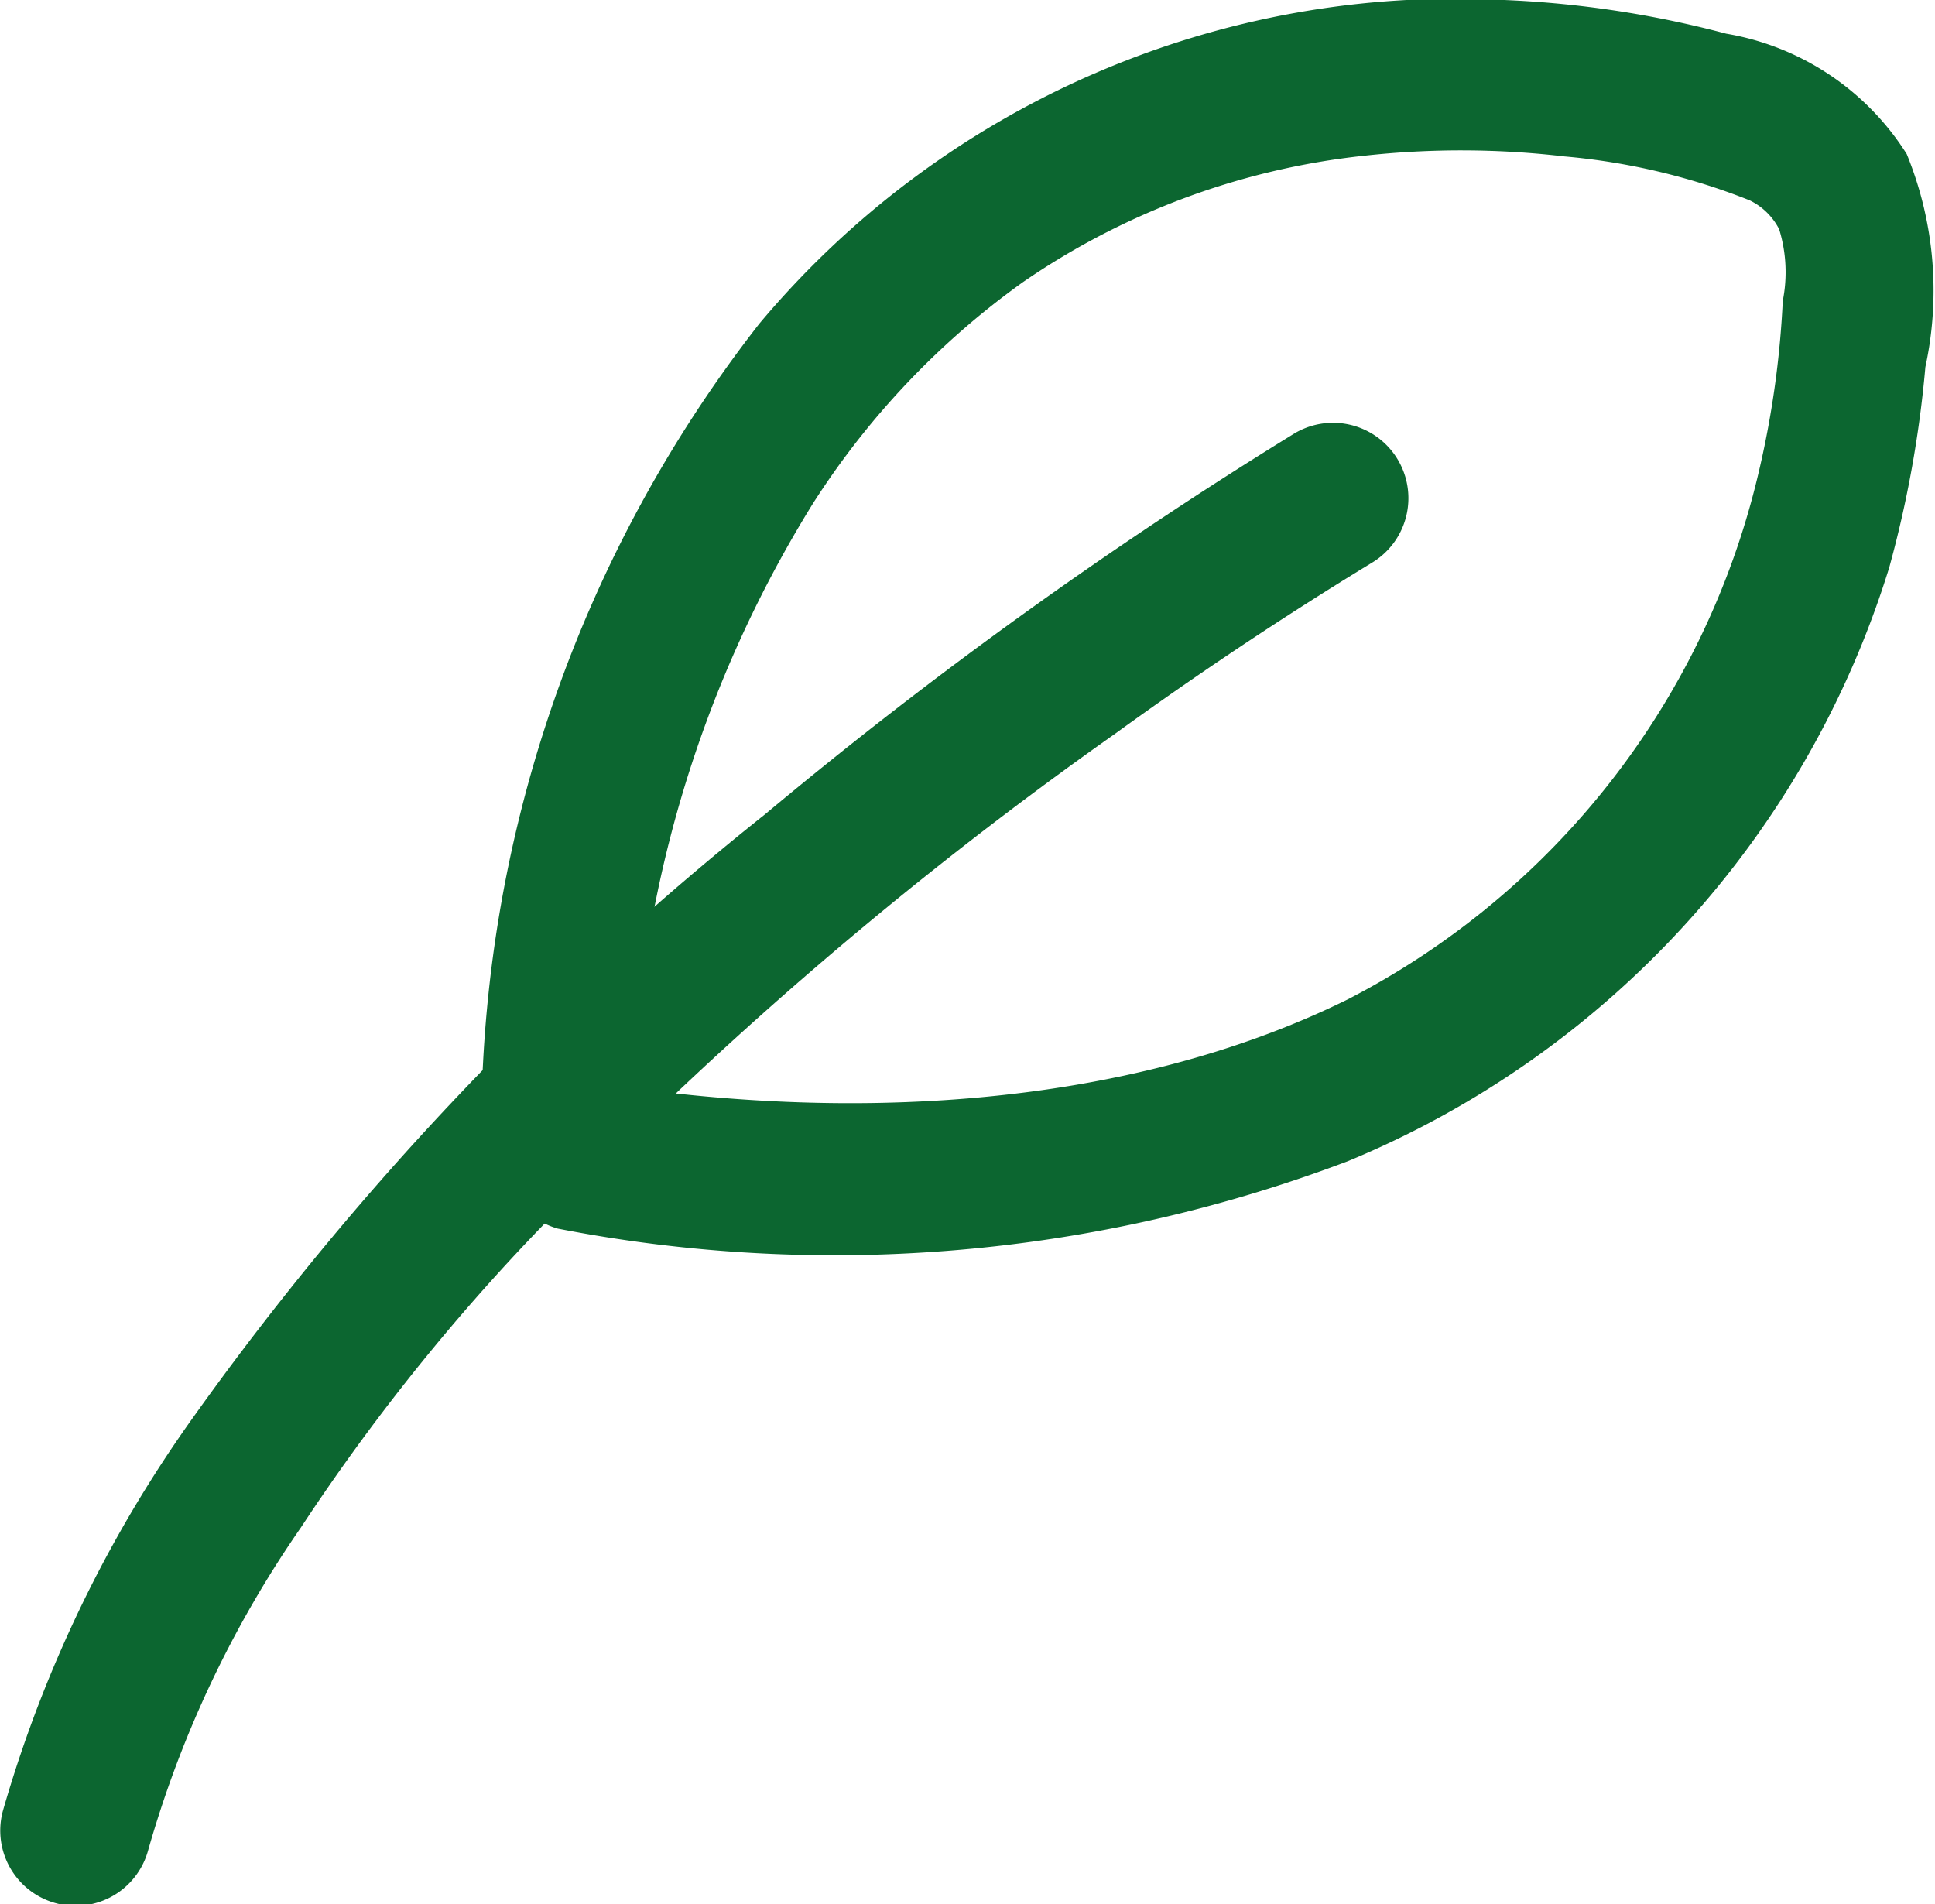 <svg xmlns="http://www.w3.org/2000/svg" viewBox="0 0 32.16 31.65"><defs><style>.cls-1{fill:#0c6630;}</style></defs><title>Asset 4</title><g id="Layer_2" data-name="Layer 2"><g id="Layer_1-2" data-name="Layer 1"><path class="cls-1" d="M2.46,30.76A18.08,18.08,0,0,1,5,25.39a34.42,34.42,0,0,1,4-5,65.79,65.79,0,0,1,9.54-8.2c1.38-1,2.79-1.94,4.25-2.83a1.25,1.25,0,0,0-1.27-2.16,75.14,75.14,0,0,0-8.8,6.33,49.62,49.62,0,0,0-9.49,10A21.41,21.41,0,0,0,.05,30.09a1.25,1.25,0,0,0,2.41.67Z"/><path class="cls-1" d="M10.51,18.56a20,20,0,0,1,3-10.19A13.38,13.38,0,0,1,17,4.69a12.3,12.3,0,0,1,5.66-2.1A14.66,14.66,0,0,1,26,2.6a10.9,10.9,0,0,1,3.08.73,1.08,1.08,0,0,1,.49.48A2.43,2.43,0,0,1,29.63,5a15.6,15.6,0,0,1-.41,2.89,13.25,13.25,0,0,1-6.82,8.72C18.65,18.46,14,18.64,9.93,18a1.3,1.3,0,0,0-1.54.88,1.27,1.27,0,0,0,.88,1.54A24.07,24.07,0,0,0,22.4,19.3a15.69,15.69,0,0,0,9-9.87A18.7,18.7,0,0,0,32,6.1a6,6,0,0,0-.31-3.54,4.42,4.42,0,0,0-3-2A17.09,17.09,0,0,0,25,0,15.09,15.09,0,0,0,12.62,5.38,21.8,21.8,0,0,0,8,18.56c-.06,1.61,2.44,1.61,2.5,0Z"/></g></g></svg>